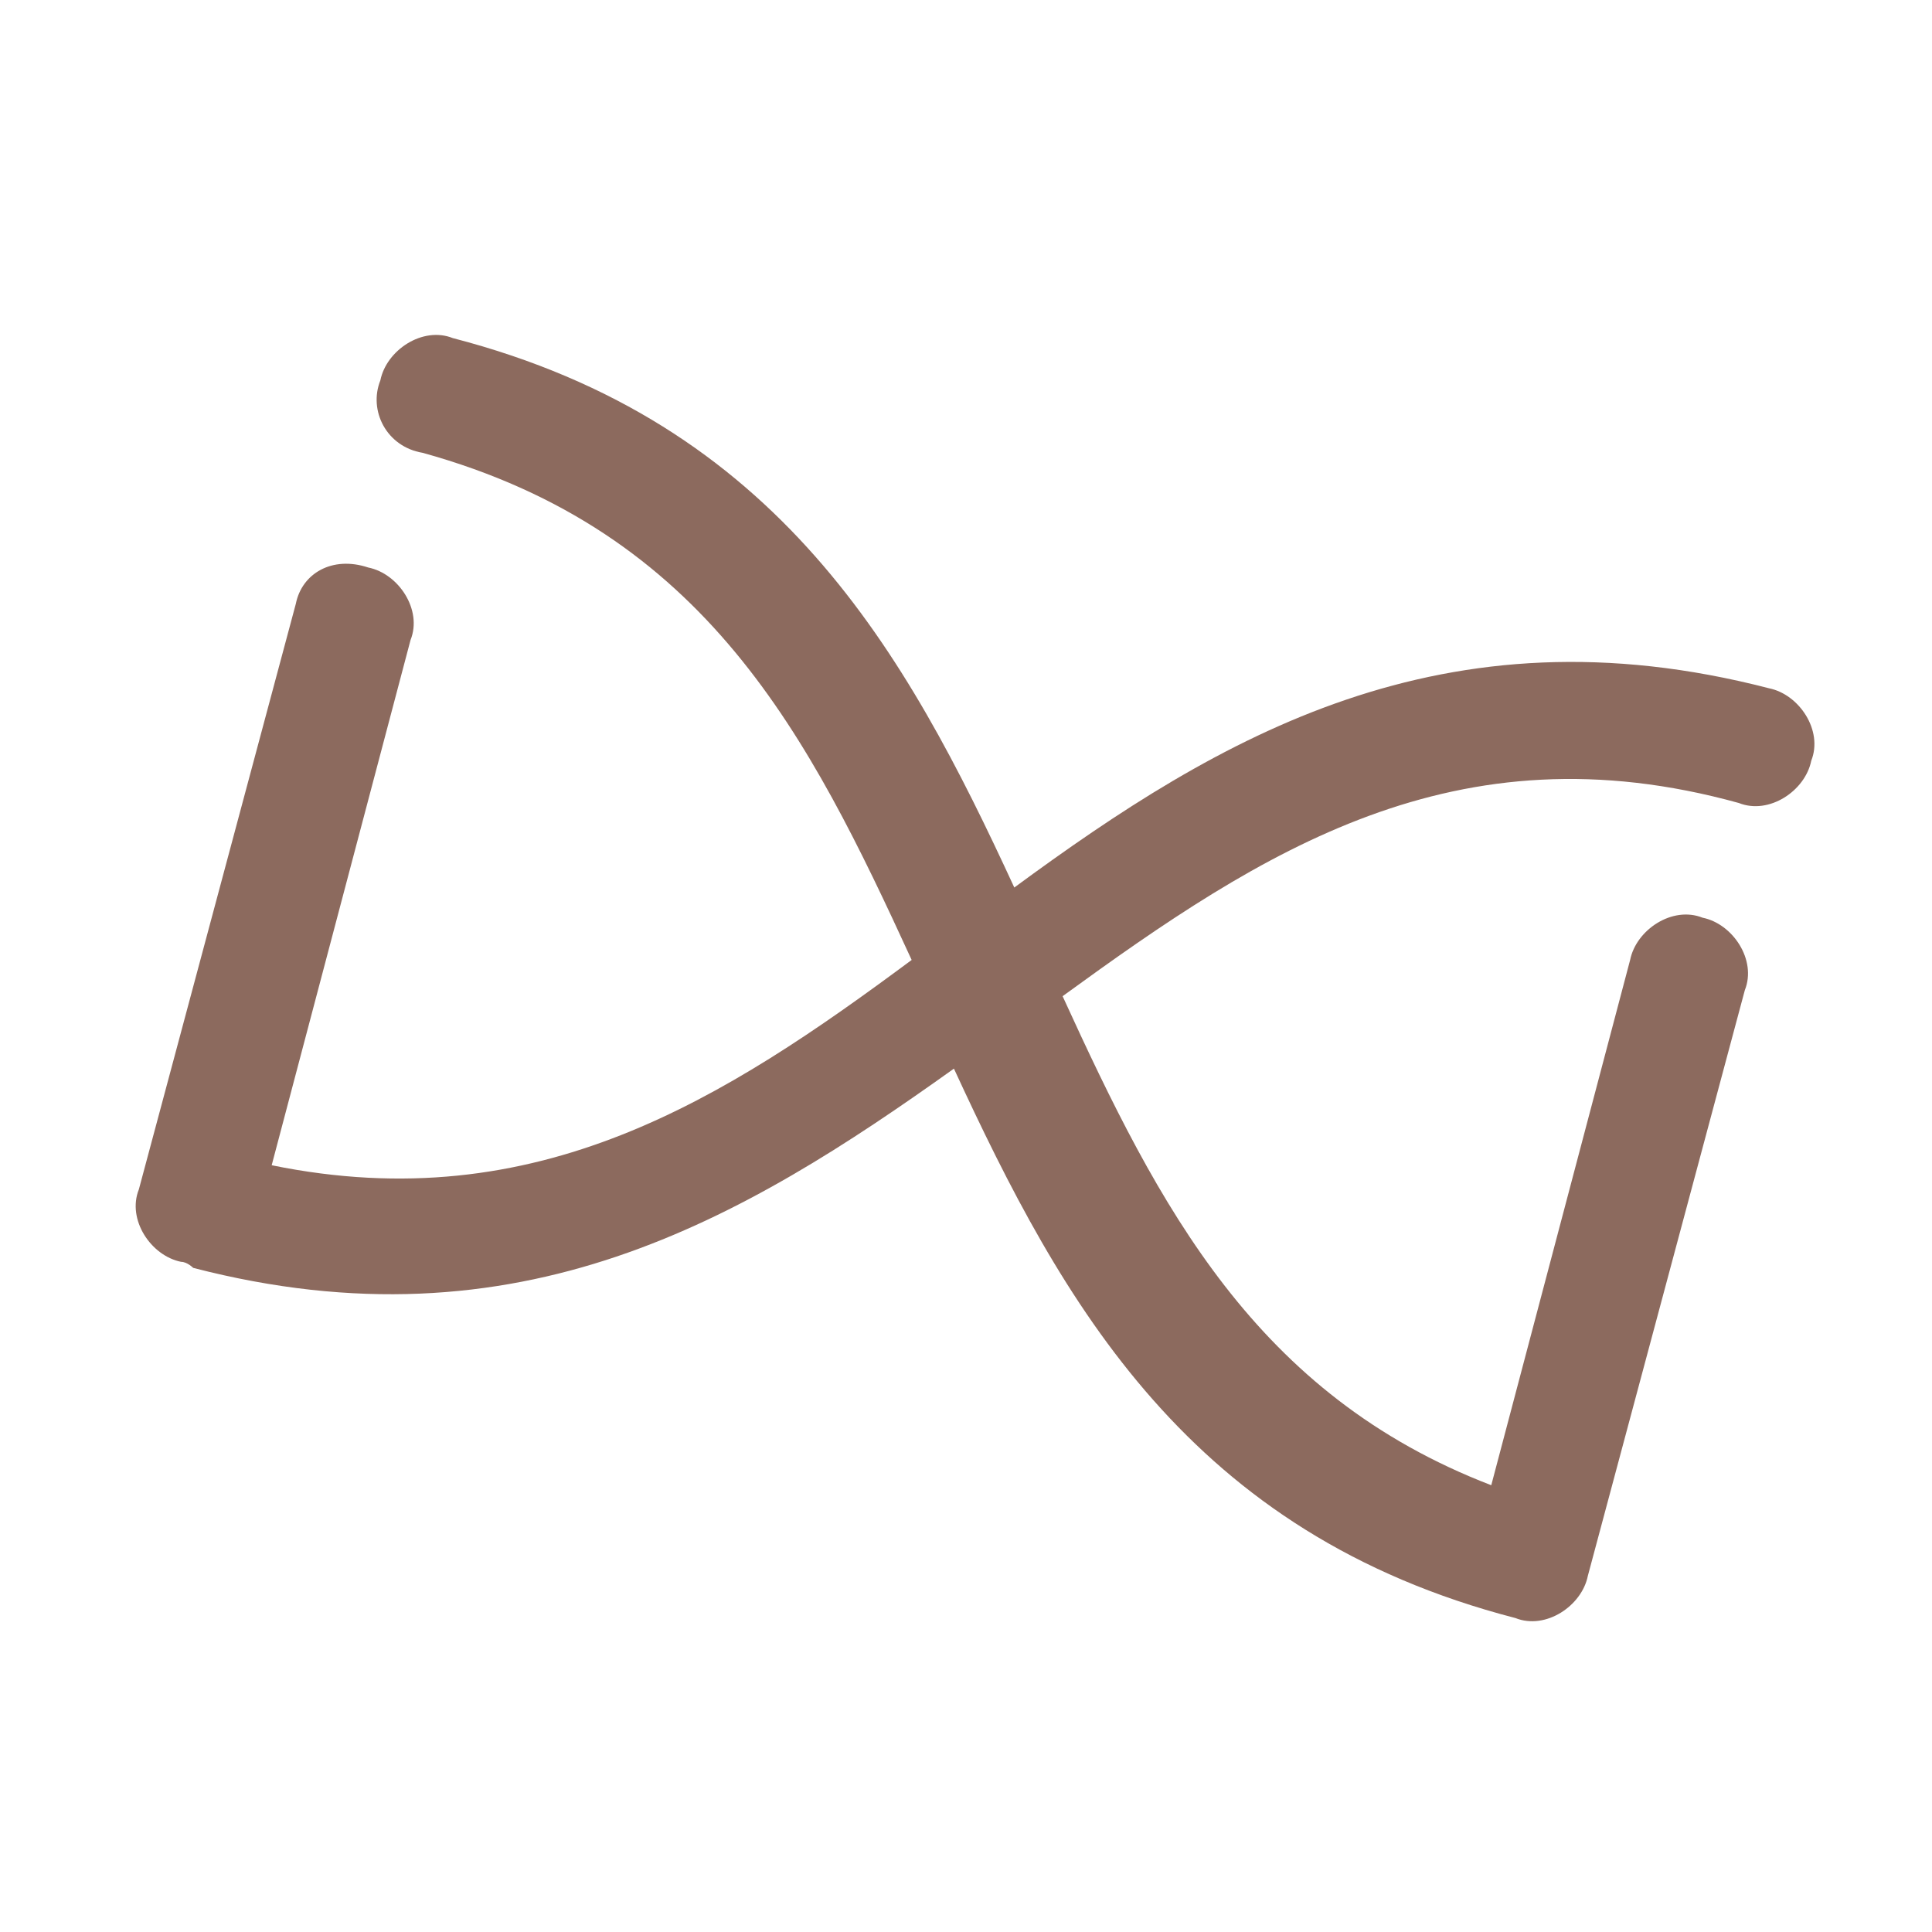 <?xml version="1.0" encoding="utf-8"?>
<!-- Generator: Adobe Illustrator 25.1.0, SVG Export Plug-In . SVG Version: 6.00 Build 0)  -->
<svg version="1.1" id="Calque_1" xmlns="http://www.w3.org/2000/svg" xmlns:xlink="http://www.w3.org/1999/xlink" x="0px" y="0px"
	 viewBox="0 0 32 32" style="enable-background:new 0 0 32 32;" xml:space="preserve">
<style type="text/css">
	.st0{fill:#8C6A5E;}
</style>
<path class="st0" d="M29.3,11.4c0.5,0.1,0.9,0.7,0.7,1.2c-0.1,0.5-0.7,0.9-1.2,0.7c-4.7-1.3-7.9,0.8-11.2,3.2
	c1.6,3.5,3.2,6.6,7.1,8.1l2.3-8.7c0.1-0.5,0.7-0.9,1.2-0.7c0.5,0.1,0.9,0.7,0.7,1.2l-2.6,9.7c-0.1,0.5-0.7,0.9-1.2,0.7
	c-5.4-1.4-7.5-5.2-9.3-9.1c-3.5,2.5-7.2,4.7-12.6,3.3C3.2,21,3.1,20.9,3,20.9c-0.5-0.1-0.9-0.7-0.7-1.2l2.6-9.7
	C5,9.5,5.5,9.2,6.1,9.4c0.5,0.1,0.9,0.7,0.7,1.2l-2.3,8.7c4.4,0.9,7.5-1.1,10.6-3.4c-1.7-3.7-3.4-7.1-8.1-8.4
	C6.4,7.4,6.1,6.8,6.3,6.3C6.4,5.8,7,5.4,7.5,5.6c5.4,1.4,7.5,5.2,9.3,9.1C20.2,12.2,23.9,10,29.3,11.4z"/>
</svg>
